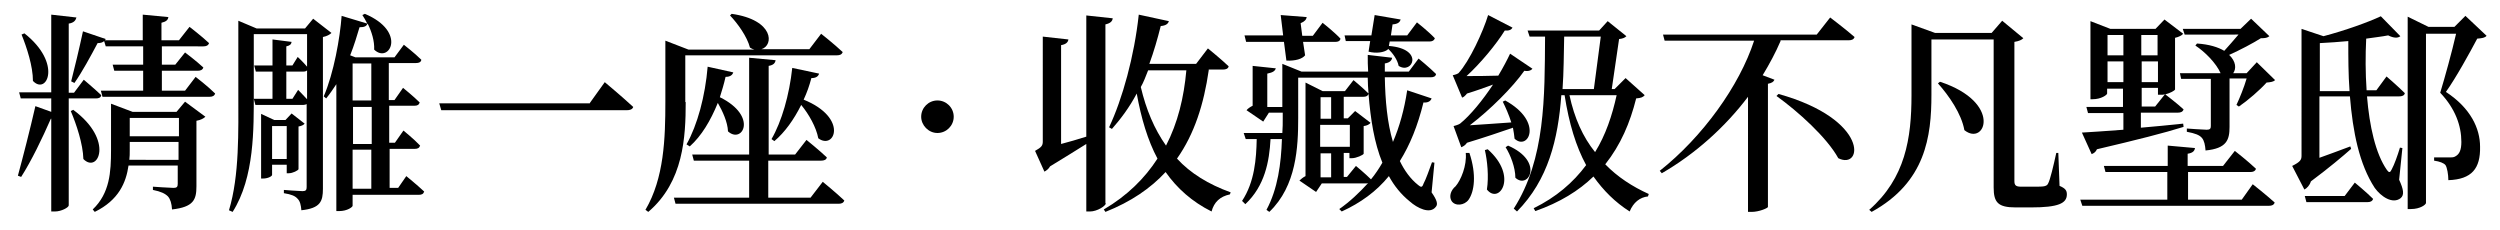 <?xml version="1.0" encoding="utf-8"?>
<!-- Generator: Adobe Illustrator 22.0.1, SVG Export Plug-In . SVG Version: 6.00 Build 0)  -->
<svg version="1.1" id="圖層_1" xmlns="http://www.w3.org/2000/svg" xmlns:xlink="http://www.w3.org/1999/xlink" x="0px" y="0px"
	 viewBox="0 0 614.7 56.5" style="enable-background:new 0 0 614.7 56.5;" xml:space="preserve">
<style type="text/css">
	.st0{fill:#FFFFFF;}
</style>
<rect class="st0" width="614.7" height="56.5"/>
<g>
	<g>
		<path d="M16.9,24.3v26.2c0,0.5-1.8,1.5-3.4,1.5h-0.9V29.2h-0.1C10.4,34,7.7,39.6,5.2,43.5l-0.8-0.3c1.2-4.4,3-11.4,4.3-17.1
			l3.9,1.4v-3.3H5.1l-0.4-1.5h7.9V3.6l6.2,0.7c-0.2,0.7-0.6,1.3-1.9,1.5v17h1.3l2.4-3.2c0,0,2.6,2.2,4.3,3.8
			c-0.1,0.6-0.6,0.8-1.3,0.8H16.9z M6,8.2c9.4,7.4,5.5,15.3,2.1,11.7c0-3.6-1.5-8.2-2.8-11.4L6,8.2z M18,27
			c10.2,7.5,6.1,15.8,2.5,12.1c-0.1-3.7-1.7-8.5-3.1-11.8L18,27z M48.1,18.9c0,0,3,2.3,4.8,4.1c-0.2,0.6-0.7,0.8-1.4,0.8H25.2
			l-0.4-1.5h10.4v-4.9h-7.1l-0.4-1.5h7.5v-4.5H26l-0.4-1.3c-0.3,0.3-0.8,0.5-1.6,0.5c-1.7,3.2-3.8,7.1-5.7,9.8L17.5,20
			c0.8-3.1,2-8.1,2.9-12.3L26,9.6c-0.1,0.1-0.1,0.2-0.2,0.3h9.3V3.6l6.3,0.6c-0.1,0.7-0.5,1.1-1.7,1.4v4.3h4.3l2.6-3.3
			c0,0,3,2.3,4.8,4c-0.2,0.6-0.7,0.8-1.4,0.8H39.8v4.5h3.3l2.4-3c0,0,2.8,2.1,4.5,3.7c-0.2,0.6-0.7,0.8-1.4,0.8h-8.8v4.9h5.7
			L48.1,18.9z M45.5,25l5,3.7c-0.4,0.4-1.1,0.8-2.2,1v16.1c0,3.3-0.7,5.1-6,5.7c-0.1-1.5-0.4-2.5-1-3.2c-0.7-0.7-1.7-1.2-3.7-1.6
			v-0.8c0,0,4.2,0.3,5.1,0.3c0.8,0,1-0.3,1-1v-4.5H31.6c-0.6,4.2-2.4,8.5-8.3,11.4l-0.5-0.6c4.2-4,4.5-9.2,4.5-14.6V25.5l5.3,2h10.8
			L45.5,25z M43.9,39.4v-4.5H31.9v2.1c0,0.7,0,1.6-0.1,2.3H43.9z M31.9,29v4.5h12.1V29H31.9z"/>
		<path d="M81.5,8.1c-0.4,0.4-1.1,0.8-2.1,1v37.3c0,3.1-0.6,4.8-5.3,5.3c-0.1-1.2-0.3-2.2-0.9-2.8c-0.6-0.7-1.5-1.1-3.4-1.4v-0.8
			c0,0,3.8,0.3,4.6,0.3c0.8,0,1-0.3,1-1V25.6c-0.2,0.1-0.5,0.2-0.8,0.2H62.8l-0.4-1.5H67v-6.7h-4.1l-0.4-1.5H67V9.7l4.7,0.6
			c-0.1,0.6-0.4,0.9-1.3,1.1v4.7h1.5l1.3-2.1c0,0,1.4,1.3,2.3,2.4v-8H62.4v14.4c0,8.8,0.2,20.8-5.2,29.3l-0.9-0.4
			c2.6-8.6,2.3-19.4,2.3-28.9V5.1L63.1,7h11.9L77,4.6L81.5,8.1z M66.9,40.6V43c0,0.3-0.9,0.9-2.3,0.9h-0.4V28l3.2,1.5h2.8l1.5-1.6
			l3.2,2.5c-0.2,0.3-0.8,0.6-1.5,0.7v10.5c-0.1,0.3-1.4,1-2.4,1h-0.5v-2.1H66.9z M66.9,31v8.1h3.6V31H66.9z M73.3,22.1
			c0,0,1.2,1.2,2.2,2.3v-7.1c-0.2,0.2-0.5,0.3-0.9,0.3h-4.2v6.7h1.5L73.3,22.1z M99.9,43.3c0,0,2.7,2.2,4.4,3.8
			c-0.2,0.6-0.6,0.8-1.3,0.8H86.7v2.7c0,0.3-1.3,1.3-3.3,1.3h-0.7V20.7c-0.8,1.2-1.6,2.4-2.5,3.5l-0.6-0.5c2.5-5.8,4-14.4,4.4-19.8
			l6.3,1.9c-0.4-0.8-0.8-1.5-1.2-2.1l0.6-0.3c10.5,4.4,6,12.4,2.3,8.8c0.1-2.1-0.6-4.4-1.6-6.4c-0.3,0.6-0.7,0.9-2,0.9
			c-0.6,2-1.3,4.4-2.3,6.9l1.3,0.5H97l2.3-3.1c0,0,2.7,2.1,4.3,3.7c-0.1,0.6-0.6,0.8-1.3,0.8h-6.7v9.1h1.4l2.1-3
			c0,0,2.6,2.1,4.1,3.6c-0.2,0.6-0.6,0.8-1.3,0.8h-6.2v9.1h1.4l2.1-3c0,0,2.6,2.1,4.1,3.7c-0.2,0.6-0.6,0.8-1.3,0.8h-6.2v9.6h2.1
			L99.9,43.3z M86.7,15.6v9.1h4.6v-9.1H86.7z M91.4,26.3h-4.6v9.1h4.6V26.3z M86.7,46.4h4.6v-9.6h-4.6V46.4z"/>
		<path d="M144.9,25.5l3.8-5.3c0,0,4.3,3.6,7,6.1c-0.2,0.6-0.8,0.8-1.6,0.8h-45.6l-0.5-1.7H144.9z"/>
		<path d="M168.6,25.1c0,8.5-0.5,19.6-9.2,27l-0.7-0.5c4.6-7.8,4.9-17.6,4.9-26.6V10l5.7,2.2h16.2c-0.4-0.1-0.8-0.3-1.1-0.5
			c-0.7-2.7-3-5.9-4.9-7.9l0.4-0.4c10.5,1.5,10.4,7.8,7.3,8.7h11.8l2.9-3.8c0,0,3.3,2.6,5.3,4.5c-0.2,0.6-0.7,0.8-1.4,0.8h-37.3
			V25.1z M202.3,44.7c0,0,3.3,2.7,5.3,4.6c-0.2,0.6-0.7,0.8-1.4,0.8h-40.1l-0.4-1.5h18.5v-9.1h-13.6l-0.4-1.5h14V14.2l6.5,0.6
			c-0.1,0.7-0.5,1.2-1.7,1.4v21.8h6.5l2.8-3.6c0,0,3.1,2.5,5,4.3c-0.1,0.6-0.7,0.8-1.4,0.8h-13v9.1h10.4L202.3,44.7z M180.3,17.8
			c-0.2,0.6-0.7,1.1-1.9,1.1c-0.4,1.8-0.9,3.4-1.4,5c9.5,4.7,5.5,11.6,2,8.4c-0.1-2.3-1.3-4.9-2.5-7c-1.8,4.4-4,8.1-6.9,10.7
			l-0.8-0.5c2.7-4.8,4.6-11.9,5.2-19.1L180.3,17.8z M201.4,18.1c-0.2,0.7-0.8,1.1-1.9,1.1c-0.5,1.9-1.1,3.6-1.9,5.3
			c11.1,4.5,7.6,12.5,3.6,9.5c-0.5-2.7-2.3-5.9-4.2-8.2c-1.8,3.6-4,6.7-6.6,8.9l-0.7-0.5c2.5-4.3,4.4-10.9,5.1-17.5L201.4,18.1z"/>
		<path d="M226.5,28.7c0-2.2,1.8-4,4-4c2.2,0,4,1.8,4,4c0,2.2-1.8,4-4,4C228.3,32.7,226.5,30.8,226.5,28.7z"/>
		<path d="M271.9,50c0,0.6-2.1,2-3.9,2h-0.9V35.4c-2.4,1.5-5.6,3.5-8.9,5.5c-0.4,0.7-1,1.1-1.4,1.3l-2.3-5.1
			c1.6-0.9,1.9-1.3,1.9-2.3V9l6.3,0.7c-0.1,0.7-0.6,1.2-1.8,1.4v24.3c1.9-0.5,4-1.1,6.2-1.8V3.8l6.5,0.7c-0.1,0.7-0.5,1.2-1.8,1.5
			V50z M297.2,17.3c-1.2,8.3-3.5,15.6-7.8,21.7c3.3,3.6,7.7,6.3,13.2,8.3l-0.2,0.5c-2.4,0.5-3.9,1.9-4.5,4.2
			c-4.8-2.4-8.5-5.7-11.3-9.7c-3.7,4-8.5,7.3-14.8,9.8l-0.4-0.6c5.8-3.4,10.1-7.7,13.2-12.5c-2.4-4.5-4-9.9-5.1-16
			c-1.8,3.4-3.9,6.2-6.1,8.7l-0.7-0.4c3.3-7,6.2-17.5,7.3-27.7l7.4,1.6c-0.2,0.7-0.8,1.1-2,1.2c-0.8,3.2-1.7,6.3-2.8,9.3h11.5
			l2.9-3.8c0,0,3.2,2.6,5.1,4.4c-0.1,0.6-0.7,0.8-1.4,0.8H297.2z M282.3,17.3c-0.6,1.5-1.1,2.9-1.8,4.1c1.3,5.5,3.3,10.3,6.2,14.4
			c2.9-5.6,4.4-11.8,5-18.5H282.3z"/>
		<path d="M352,47.3c1.4,2,1.6,3,1,3.6c-1.4,1.8-4.5,0.3-6.4-1.4c-2.1-1.7-3.8-3.8-5.1-6.2c-3.1,3.8-7,6.6-11.6,8.7l-0.6-0.6
			c2.6-1.8,4.9-4,7.1-6.4c-0.2,0.1-0.3,0.1-0.5,0.1h-10.9l-1.4,2.1l-4.1-2.8c0.3-0.3,0.9-0.8,1.5-1.1V20.3l4.2,2.1h5.5l2.1-2.7
			c0,0,2.3,1.9,3.7,3.3c-0.1-1.3-0.2-2.5-0.2-3.9h-17.1V29c0,7.1-0.4,16.7-7.1,23.1l-0.7-0.5c2.8-5.2,3.6-11.4,3.8-17.4h-2.8
			c-0.3,5.5-1.4,11.5-6.2,16l-0.8-0.8c3.1-4.7,3.5-10.4,3.6-15.2h-2.7l-0.5-1.5h9.5c0.1-1.2,0.1-2.5,0.1-3.7v-1.3H312l-1.4,2.2
			l-4.1-2.8c0.3-0.4,0.9-0.8,1.5-1.1v-9.8l5.7,0.6c-0.2,0.6-0.6,1-2.1,1.3v8.2h3.7V15.7l4.7,1.9h16.4c-0.1-1.4-0.1-2.7-0.1-4.1
			l6,0.7c-0.1,0.6-0.5,1.2-1.8,1.4v2h5.9l2.4-3.2c0,0,2.7,2.2,4.3,3.8c-0.1,0.6-0.6,0.8-1.3,0.8h-11.3c0.1,5.7,0.6,11.2,2,15.9
			c1.6-3.7,2.8-8,3.5-12.7l6,2c-0.2,0.6-0.8,1.1-2,1c-1.4,5.7-3.3,10.4-5.8,14.4c1.1,2.3,2.6,4.4,4.5,5.9c0.7,0.6,1,0.6,1.3-0.3
			c0.6-1.1,1.4-3.4,2.1-5.3l0.6,0.1L352,47.3z M306,8.7h9.5l-0.6-5l6.4,0.5c-0.1,0.6-0.5,1.1-1.5,1.5l0.4,3.1h2.6l2.4-3.2
			c0,0,2.8,2.2,4.4,3.9c-0.1,0.6-0.6,0.8-1.3,0.8h-7.9l0.5,3.3c-0.7,0.9-2.4,1.4-4.6,1.3l-0.6-4.6h-9.3L306,8.7z M327.3,29.2v-5.3
			h-2.6v5.3H327.3z M331.9,30.7h-7.3v5.4h7.3V30.7z M327.3,43.6v-5.9h-2.6v5.9H327.3z M333.4,40.8c0,0,2.3,1.9,3.7,3.3
			c1-1.2,2-2.7,2.8-4.1c-2-4.9-2.9-10.6-3.4-16.9c-0.2,0.5-0.6,0.7-1.3,0.7h-4.8v5.3h1l1.8-1.8l3.8,2.9c-0.3,0.4-0.9,0.7-1.7,0.8
			v6.8c-0.1,0.3-1.8,1.1-2.9,1.1h-0.6v-1.3h-1.4v5.9h0.8L333.4,40.8z M330.6,8.7h6.6l0.8-5l6.4,1.1c-0.2,0.6-0.6,1.1-2,1.2L342,8.7
			h4l2.4-3.2c0,0,2.8,2.2,4.4,3.9c-0.2,0.6-0.7,0.8-1.3,0.8h-9.8l-0.2,1.1c8.8,0.7,5.8,7.1,2.4,4.9c-0.3-1.5-1.4-3.1-2.6-4.2
			l-0.1,0.2c-0.9,0.7-2.8,1-4.7,0.5l0.4-2.6h-6L330.6,8.7z"/>
		<path d="M361.3,37.6c1.8,5.4,1.2,9.5-0.2,11.5c-1,1.4-3.3,1.7-4.2,0.3c-0.7-1.2-0.1-2.7,1-3.6c1.3-1.5,2.8-5.1,2.5-8.2H361.3z
			 M357.4,31c0,0,1.2-0.3,1.6-0.6c2.5-2,5.6-5.8,8.1-9.6c-1.9,0.7-4.1,1.5-6.4,2.2c-0.4,0.5-0.8,0.9-1.2,1l-2.3-5.5
			c0,0,1-0.2,1.4-0.5c2.7-2.9,6.1-10.3,7.3-14.3l6,3.1c-0.3,0.5-0.8,0.8-1.9,0.7c-2.1,3.4-6,8.1-9.4,11.2c2.1,0,4.9,0,7.8-0.1
			c1.2-2,2.2-3.9,2.9-5.4l5.5,3.7c-0.3,0.4-1,0.7-2,0.5c-2.8,4-8.4,9.6-13.4,13.4c2.7-0.2,6.4-0.4,10.2-0.7
			c-0.6-1.9-1.4-3.7-2.1-5.1l0.6-0.3c9.6,5.3,5.6,12.5,2.3,9.4c-0.1-0.8-0.2-1.8-0.4-2.7c-2.9,1-7,2.4-11.3,3.7
			c-0.4,0.6-0.9,0.9-1.4,1.1L357.4,31z M365.8,36.7c7.6,6.7,2.8,13.7-0.2,9.9c0.5-3.2,0.1-7.1-0.5-9.7L365.8,36.7z M370.8,35.8
			c9,3.9,5,10.9,1.8,7.9c0-2.5-1.2-5.6-2.4-7.5L370.8,35.8z M404.4,23.4c-0.4,0.5-0.9,0.7-2.1,0.8c-1.5,6-3.8,11.4-7.6,16.2
			c3,3.1,6.7,5.5,10.7,7.3l-0.2,0.6c-2,0.2-3.6,1.5-4.5,3.7c-3.6-2.3-6.4-5.1-8.9-8.6c-3.6,3.5-8.3,6.4-14.3,8.5l-0.4-0.7
			c5.5-2.7,9.7-6.3,12.9-10.6c-2.5-4.6-4.2-10.2-5.3-17.2h-0.8c-0.8,10.8-3.2,20.8-10.9,28.6l-0.8-0.7c7.8-12.2,7.6-27.5,7.7-42.3
			h-3.8l-0.5-1.5h17.6l2.1-2.3l4.6,3.7c-0.4,0.4-0.9,0.6-1.8,0.7l-1.8,12.3h0.7l2.7-2.7L404.4,23.4z M384.6,9
			c-0.1,4.4-0.1,8.7-0.4,12.9h7.7L393.6,9H384.6z M385.9,23.4c1.2,5.6,3.3,10.3,6.3,14c2.6-4.2,4.2-9,5.3-14H385.9z"/>
		<path d="M437.8,10.1c-1.2,2.8-2.7,5.6-4.4,8.4l2.9,1.1c-0.2,0.5-0.6,0.8-1.6,1v30.3c-0.1,0.3-2.2,1.2-4,1.2h-0.9V23.8
			c-5.6,7.4-12.9,14-21.2,18.8l-0.5-0.6c10.5-8.3,19.6-20.9,23.2-32h-22l-0.4-1.5h37.8l3.3-4.2c0,0,3.7,2.8,6,4.8
			c-0.2,0.6-0.7,0.8-1.4,0.8H437.8z M437.3,23.1c22.5,6.3,20.7,18.8,14.7,15.8c-2.8-5.1-9.9-11.5-15.2-15.3L437.3,23.1z"/>
		<path d="M506.4,45.7c1.4,0.6,1.8,1.1,1.8,2.1c0,2.2-2.1,3.2-8.8,3.2h-3.8c-4.3,0-5.4-1.2-5.4-4.9V9.7h-15.3v13.6
			c0,10.2-1.4,21.5-14.7,28.8l-0.6-0.5c8.9-7.8,10.4-17.6,10.4-28.2V6l5.8,2.1h13.9l2.6-3l5.2,4.3c-0.4,0.4-1,0.7-2.2,0.9v34.2
			c0,1,0.3,1.4,1.6,1.4h2.9c1.3,0,2.3,0,2.8-0.1c0.4-0.1,0.8-0.2,1-0.7c0.5-0.9,1.3-4.3,2-7.5h0.5L506.4,45.7z M477,20.1
			c15.5,5.1,11.1,16,6,11.9c-0.7-4-3.8-8.5-6.5-11.5L477,20.1z"/>
		<path d="M553.9,45.3c0,0,3.3,2.6,5.4,4.5c-0.2,0.6-0.7,0.8-1.4,0.8h-45.9l-0.5-1.5h21.4v-6.8h-15.2l-0.4-1.5h15.7v-5l6.7,0.6
			c-0.1,0.7-0.5,1.2-1.8,1.4v3h8.7l2.9-3.7c0,0,3.2,2.5,5.2,4.4c-0.2,0.6-0.7,0.8-1.4,0.8h-15.3v6.8h13.2L553.9,45.3z M511.9,32.6
			c2.2-0.1,5.9-0.4,10.2-0.7v-4.1h-8.7l-0.4-1.5h9v-4.5h-3.9V23c0,0.3-1.4,1.4-3.6,1.4H514V5.2l4.9,1.9H530l2.2-2.3l4.6,3.5
			c-0.3,0.4-1.1,0.8-2,1V22c-0.1,0.3-1.2,0.9-2.4,1.2c0.5,0.4,3,2.3,4.5,3.7c-0.2,0.6-0.7,0.8-1.4,0.8h-9.1v3.7
			c3.3-0.3,6.8-0.6,10.4-1l0.1,0.8c-4.8,1.5-11.5,3.2-21.3,5.5c-0.3,0.7-0.8,1-1.3,1.2L511.9,32.6z M518.2,8.6v5h3.9v-5H518.2z
			 M522.1,20.2v-5.1h-3.9v5.1H522.1z M526.5,8.6v5h4v-5H526.5z M530.6,15.1h-4v5.1h4V15.1z M526.5,26.2h3.4l2.4-3
			c-0.4,0.1-0.7,0.1-1,0.1h-0.7v-1.7h-4V26.2z M537.2,8.6l-0.5-1.5h14.2l2.6-2.5l4.5,4.3c-0.5,0.4-1,0.5-2.1,0.5
			c-1.9,1.2-5.1,2.9-7.8,4.1c1.7,1.6,1.8,3.4,1,4.5h3.3l2.5-2.7l4.5,4.4c-0.4,0.4-1,0.5-2.1,0.6c-1.6,1.8-4.6,4.4-6.8,5.9l-0.6-0.4
			c0.8-1.7,1.9-4.4,2.5-6.5h-4.2v11.9c0,3.2-0.7,5.3-5.9,5.8c-0.1-1.3-0.3-2.4-0.9-3.1c-0.6-0.7-1.6-1.1-3.7-1.5v-0.8
			c0,0,4.1,0.3,4.9,0.3c0.8,0,1-0.3,1-0.9V19.4h-7.3L536,18h10c-1.1-2.5-3.9-5.3-6.2-6.8l0.4-0.5c3,0.2,5.2,0.9,6.7,1.8
			c1.1-1.2,2.4-2.7,3.5-4H537.2z"/>
		<path d="M586.8,18.8c0,0,2.8,2.4,4.5,4.1c-0.1,0.6-0.7,0.8-1.4,0.8H582c0.6,7.3,2.1,14.1,4.9,18.1c0.5,0.7,0.8,0.7,1.2-0.2
			c0.6-1.1,1.4-3.3,2-5.3l0.6,0.1l-0.8,7.8c1.1,2.4,1.3,3.7,0.4,4.5c-2,1.6-4.9-0.4-6.4-2.5c-3.8-5.8-5.4-13.8-6.1-22.5h-7.5v15.1
			c2.3-0.8,4.9-1.8,7.6-2.8l0.2,0.6c-1.9,1.7-5.6,4.8-9.9,8c-0.3,1-1,1.7-1.6,2l-3-5.8c2-1,2.3-1.5,2.3-2.5V7.1l5.4,1.8
			c5.3-1.4,10.9-3.4,14.1-4.9l4.8,4.9c-0.6,0.5-1.6,0.5-3-0.2c-1.5,0.3-3.4,0.5-5.4,0.8c-0.2,4.1-0.2,8.4,0.1,12.7h2.4L586.8,18.8z
			 M579,44.9c0,0,2.8,2.3,4.5,4c-0.2,0.6-0.7,0.8-1.4,0.8h-15l-0.4-1.5h9.8L579,44.9z M577.7,22.3c-0.3-4-0.3-8.1-0.3-12.2
			c-2.3,0.2-4.7,0.4-7,0.5v11.8H577.7z M611.4,8.8c-0.4,0.5-1.1,0.6-2.3,0.7c-1.8,3.4-5.2,9.6-7.7,13.1c6.1,4,8.4,9,8.4,13.5
			c0.1,5.3-2,8-7.8,8.2c0-1.4-0.3-3.1-0.7-3.7c-0.4-0.5-1.4-0.9-2.8-1.1v-0.8h4.1c0.6,0,0.9-0.1,1.2-0.3c0.9-0.5,1.4-1.5,1.4-3.5
			c0-4-1.5-8.2-5.2-12.1c1.1-3.6,2.9-10.1,3.9-14.5h-7.4v41.6c0,0.4-1.4,1.5-3.7,1.5h-0.8V4.1l5.1,2.5h6.4l2.7-2.7L611.4,8.8z"/>
	</g>
</g>
</svg>
